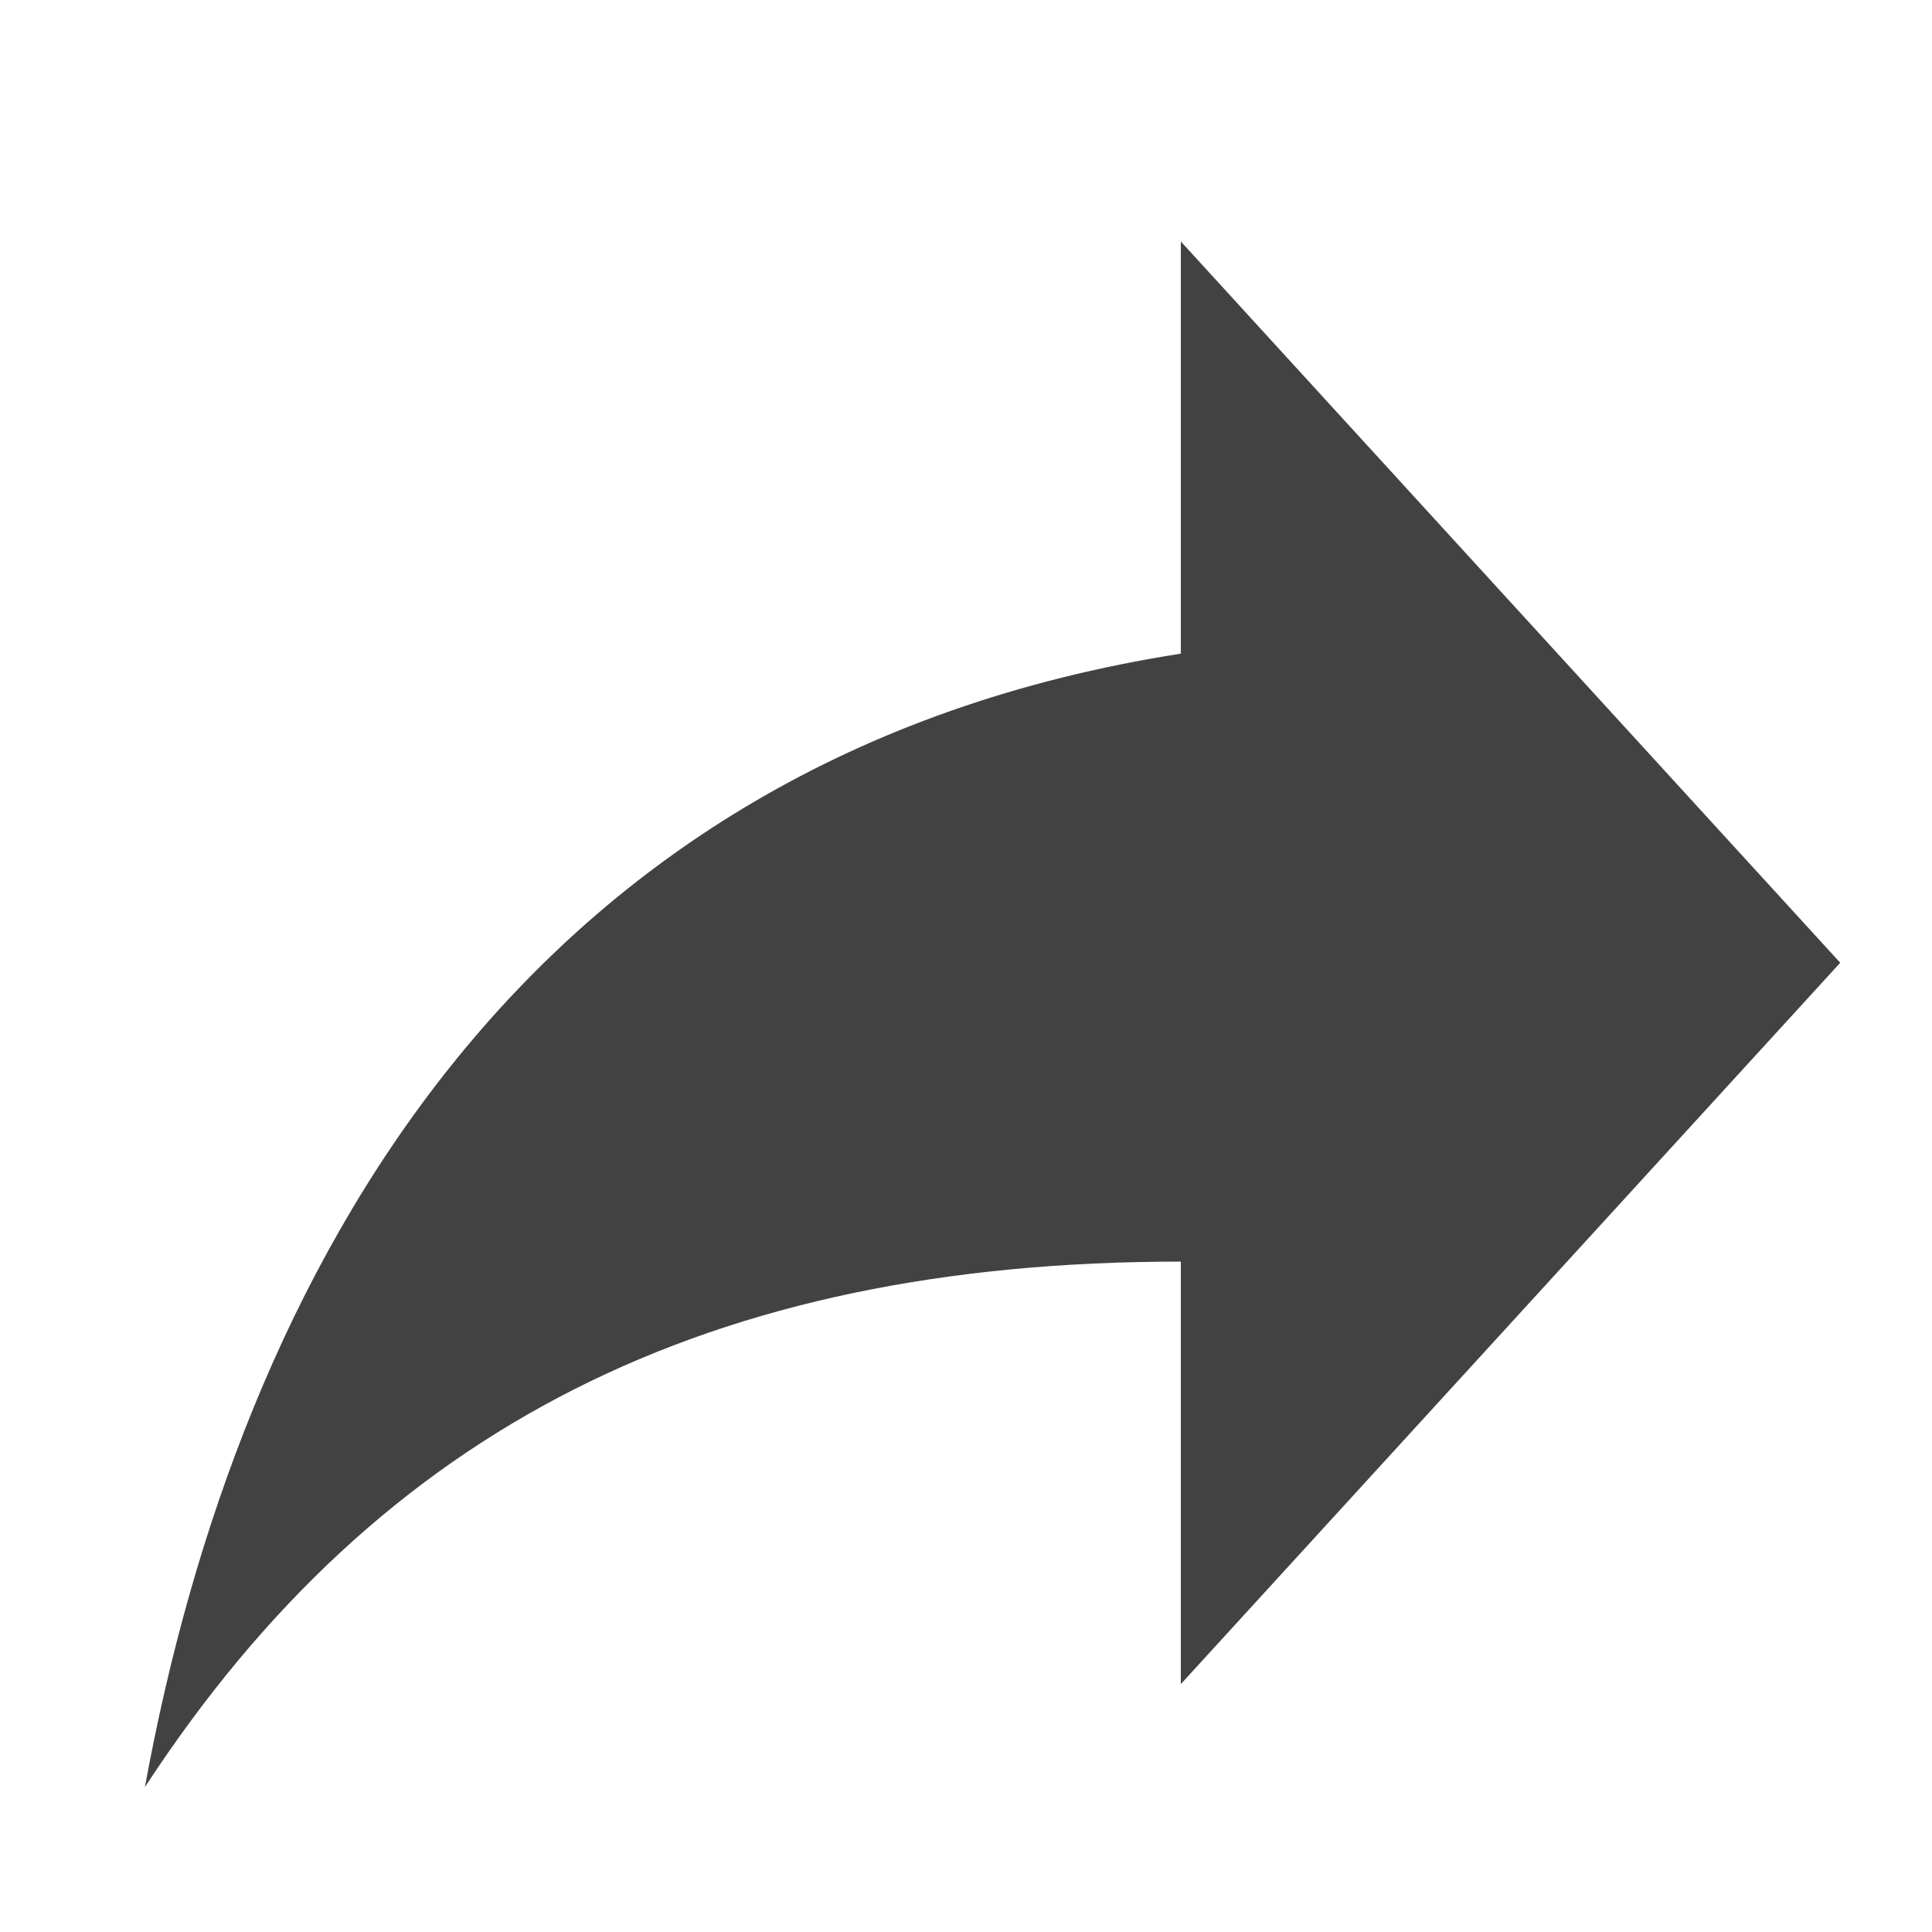 <svg id="reply-24px" xmlns="http://www.w3.org/2000/svg" width="40" height="40" viewBox="0 0 40 40">
  <path id="Path_2148" data-name="Path 2148" d="M40,0H0V40H40Z" fill="none"/>
  <path id="Path_2149" data-name="Path 2149" d="M24.448,13.533V5L38.1,19.933,24.448,34.867V26.12C14.7,26.12,7.875,29.533,3,37,4.95,26.333,10.8,15.667,24.448,13.533Z" transform="translate(0 0)" fill="#42424280"/>
</svg>
